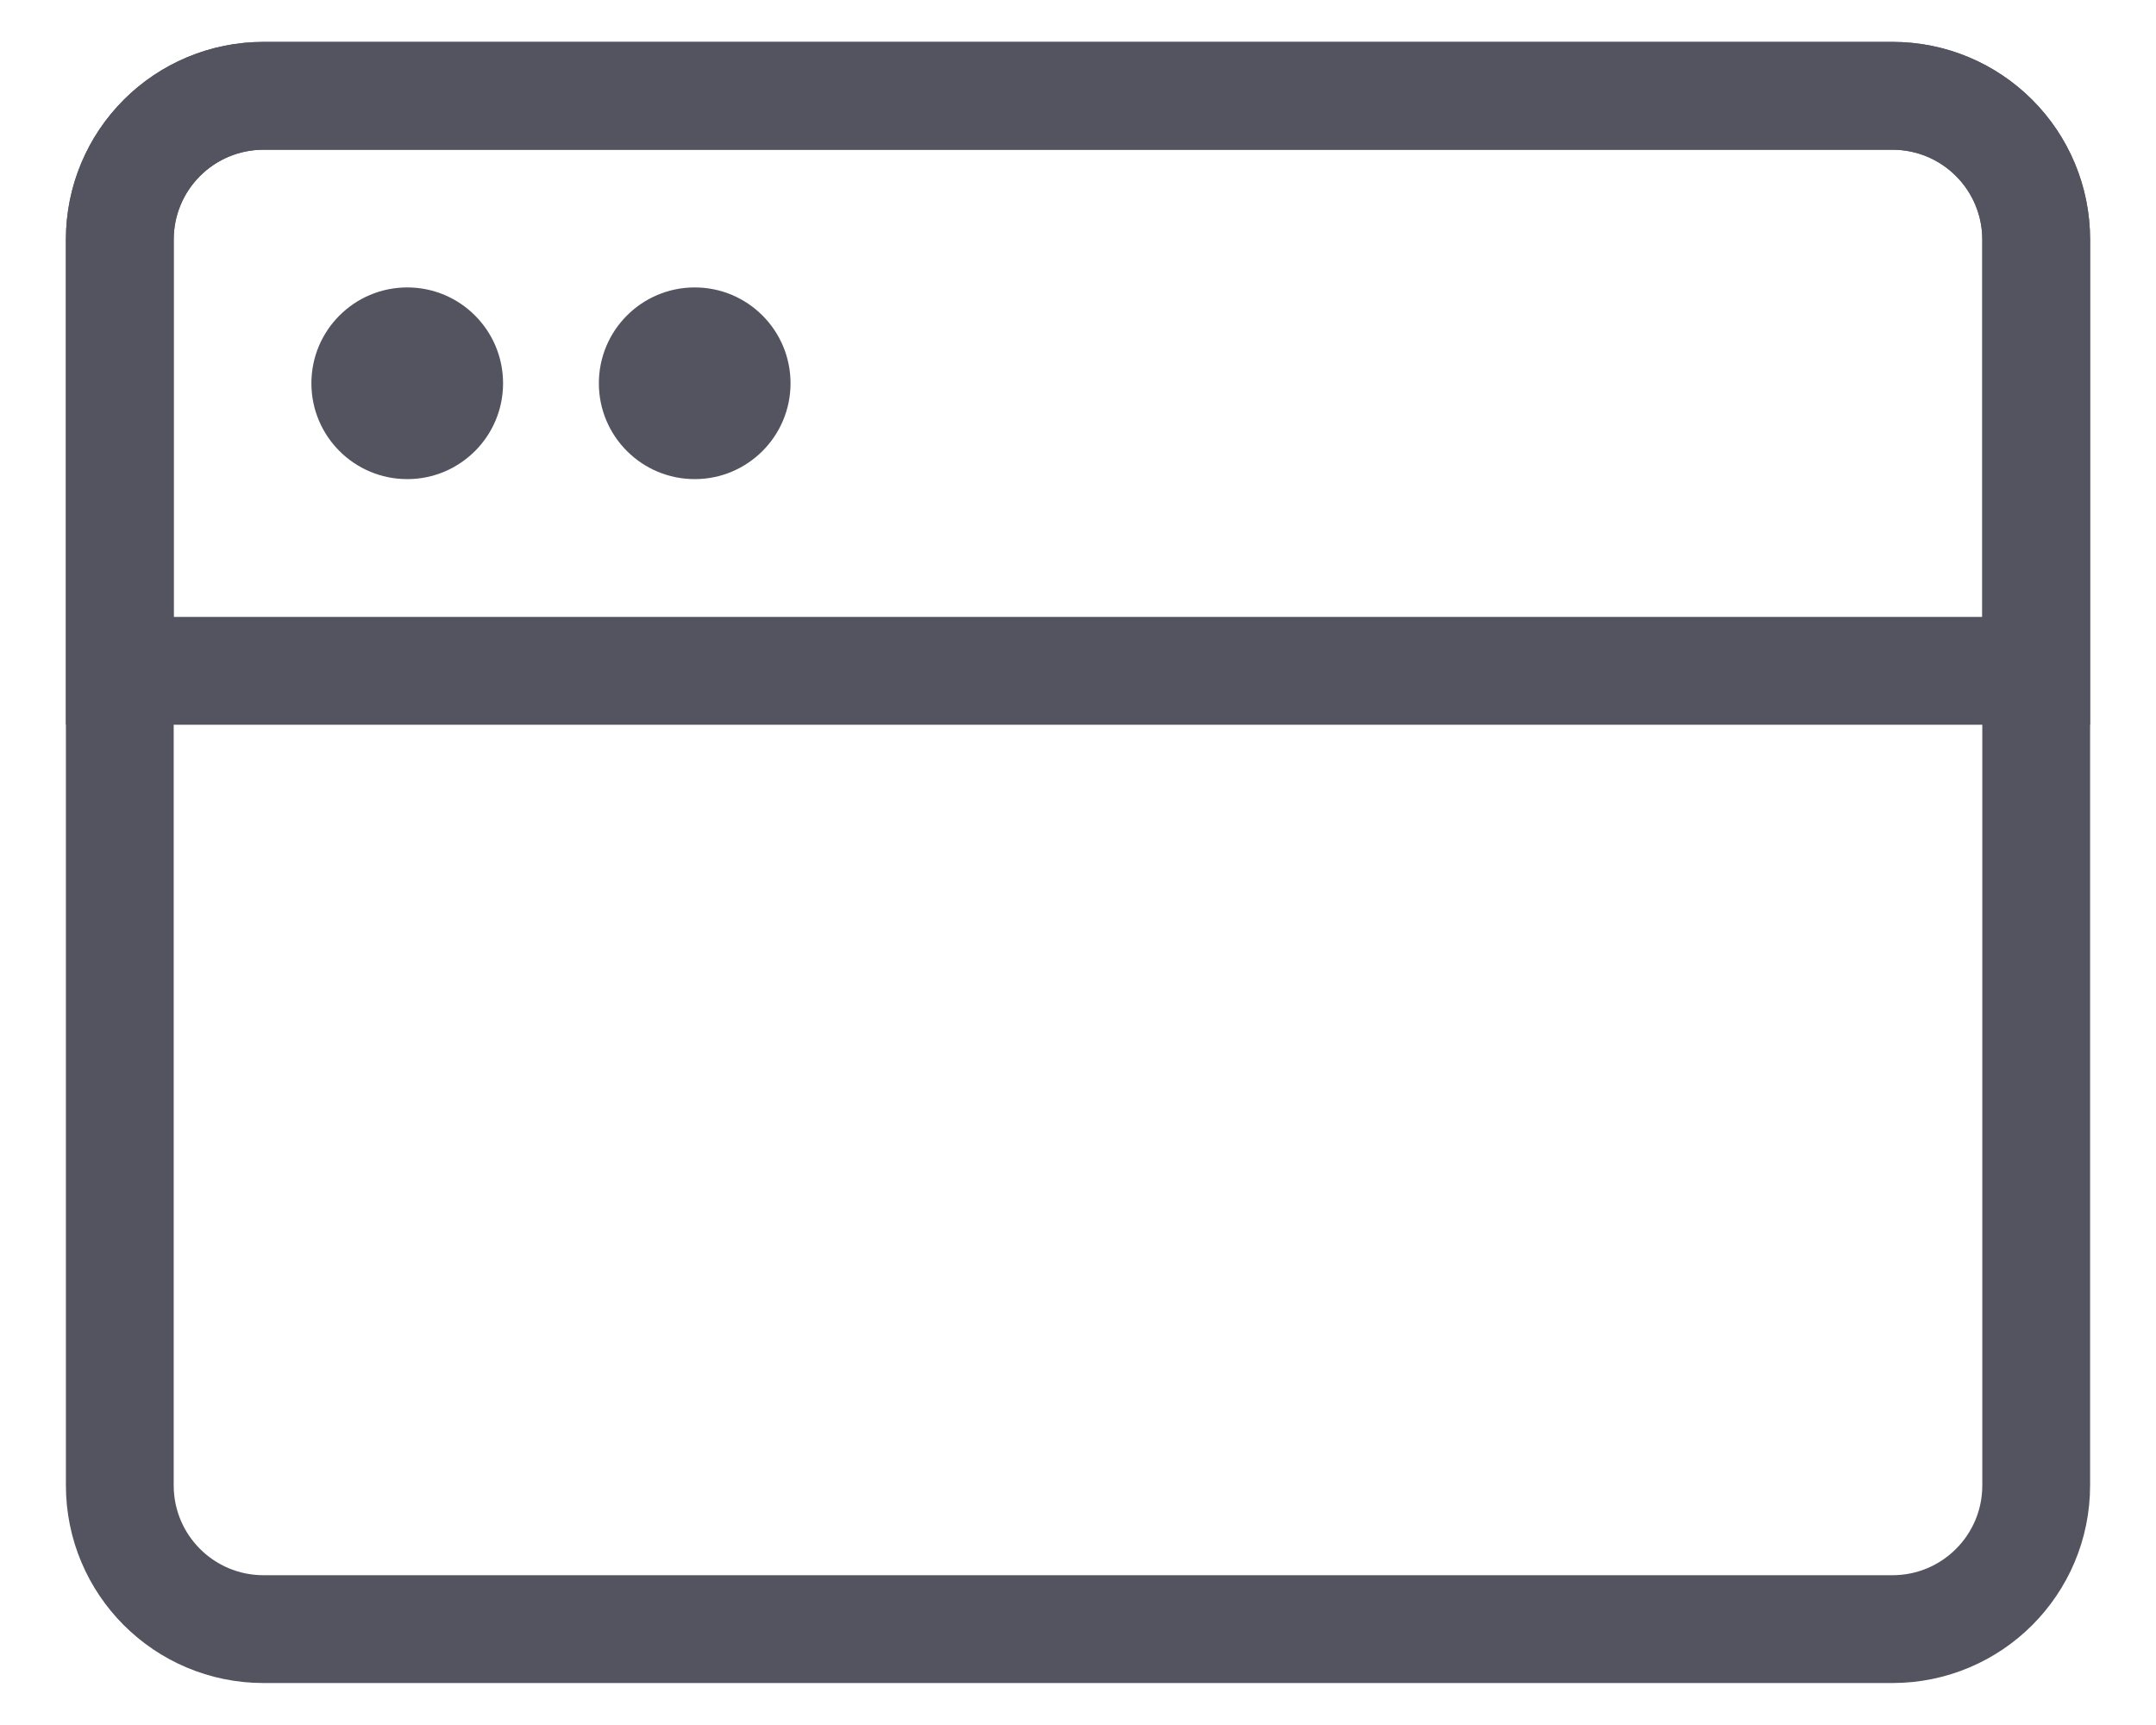 <svg width="30" height="24" viewBox="0 0 30 24" fill="none" xmlns="http://www.w3.org/2000/svg">
<path d="M26.333 1.333H3.667C2.562 1.333 1.667 2.228 1.667 3.333V20.666C1.667 21.771 2.562 22.666 3.667 22.666H26.333C27.438 22.666 28.333 21.771 28.333 20.666V3.333C28.333 2.228 27.438 1.333 26.333 1.333Z" stroke="#535460" stroke-width="1.5" stroke-linejoin="round"/>
<path d="M1.667 3.333C1.667 2.803 1.877 2.294 2.252 1.919C2.627 1.544 3.136 1.333 3.667 1.333H26.333C26.864 1.333 27.372 1.544 27.747 1.919C28.122 2.294 28.333 2.803 28.333 3.333V9.333H1.667V3.333Z" stroke="#535460" stroke-width="1.5"/>
<path d="M4.333 5.333C4.333 4.596 4.93 3.999 5.667 3.999C6.403 3.999 7 4.596 7 5.333C7 6.069 6.403 6.666 5.667 6.666C4.93 6.666 4.333 6.069 4.333 5.333Z" fill="#535460"/>
<path d="M8.333 5.333C8.333 4.596 8.93 3.999 9.667 3.999C10.403 3.999 11 4.596 11 5.333C11 6.069 10.403 6.666 9.667 6.666C8.93 6.666 8.333 6.069 8.333 5.333Z" fill="#535460"/>
</svg>
